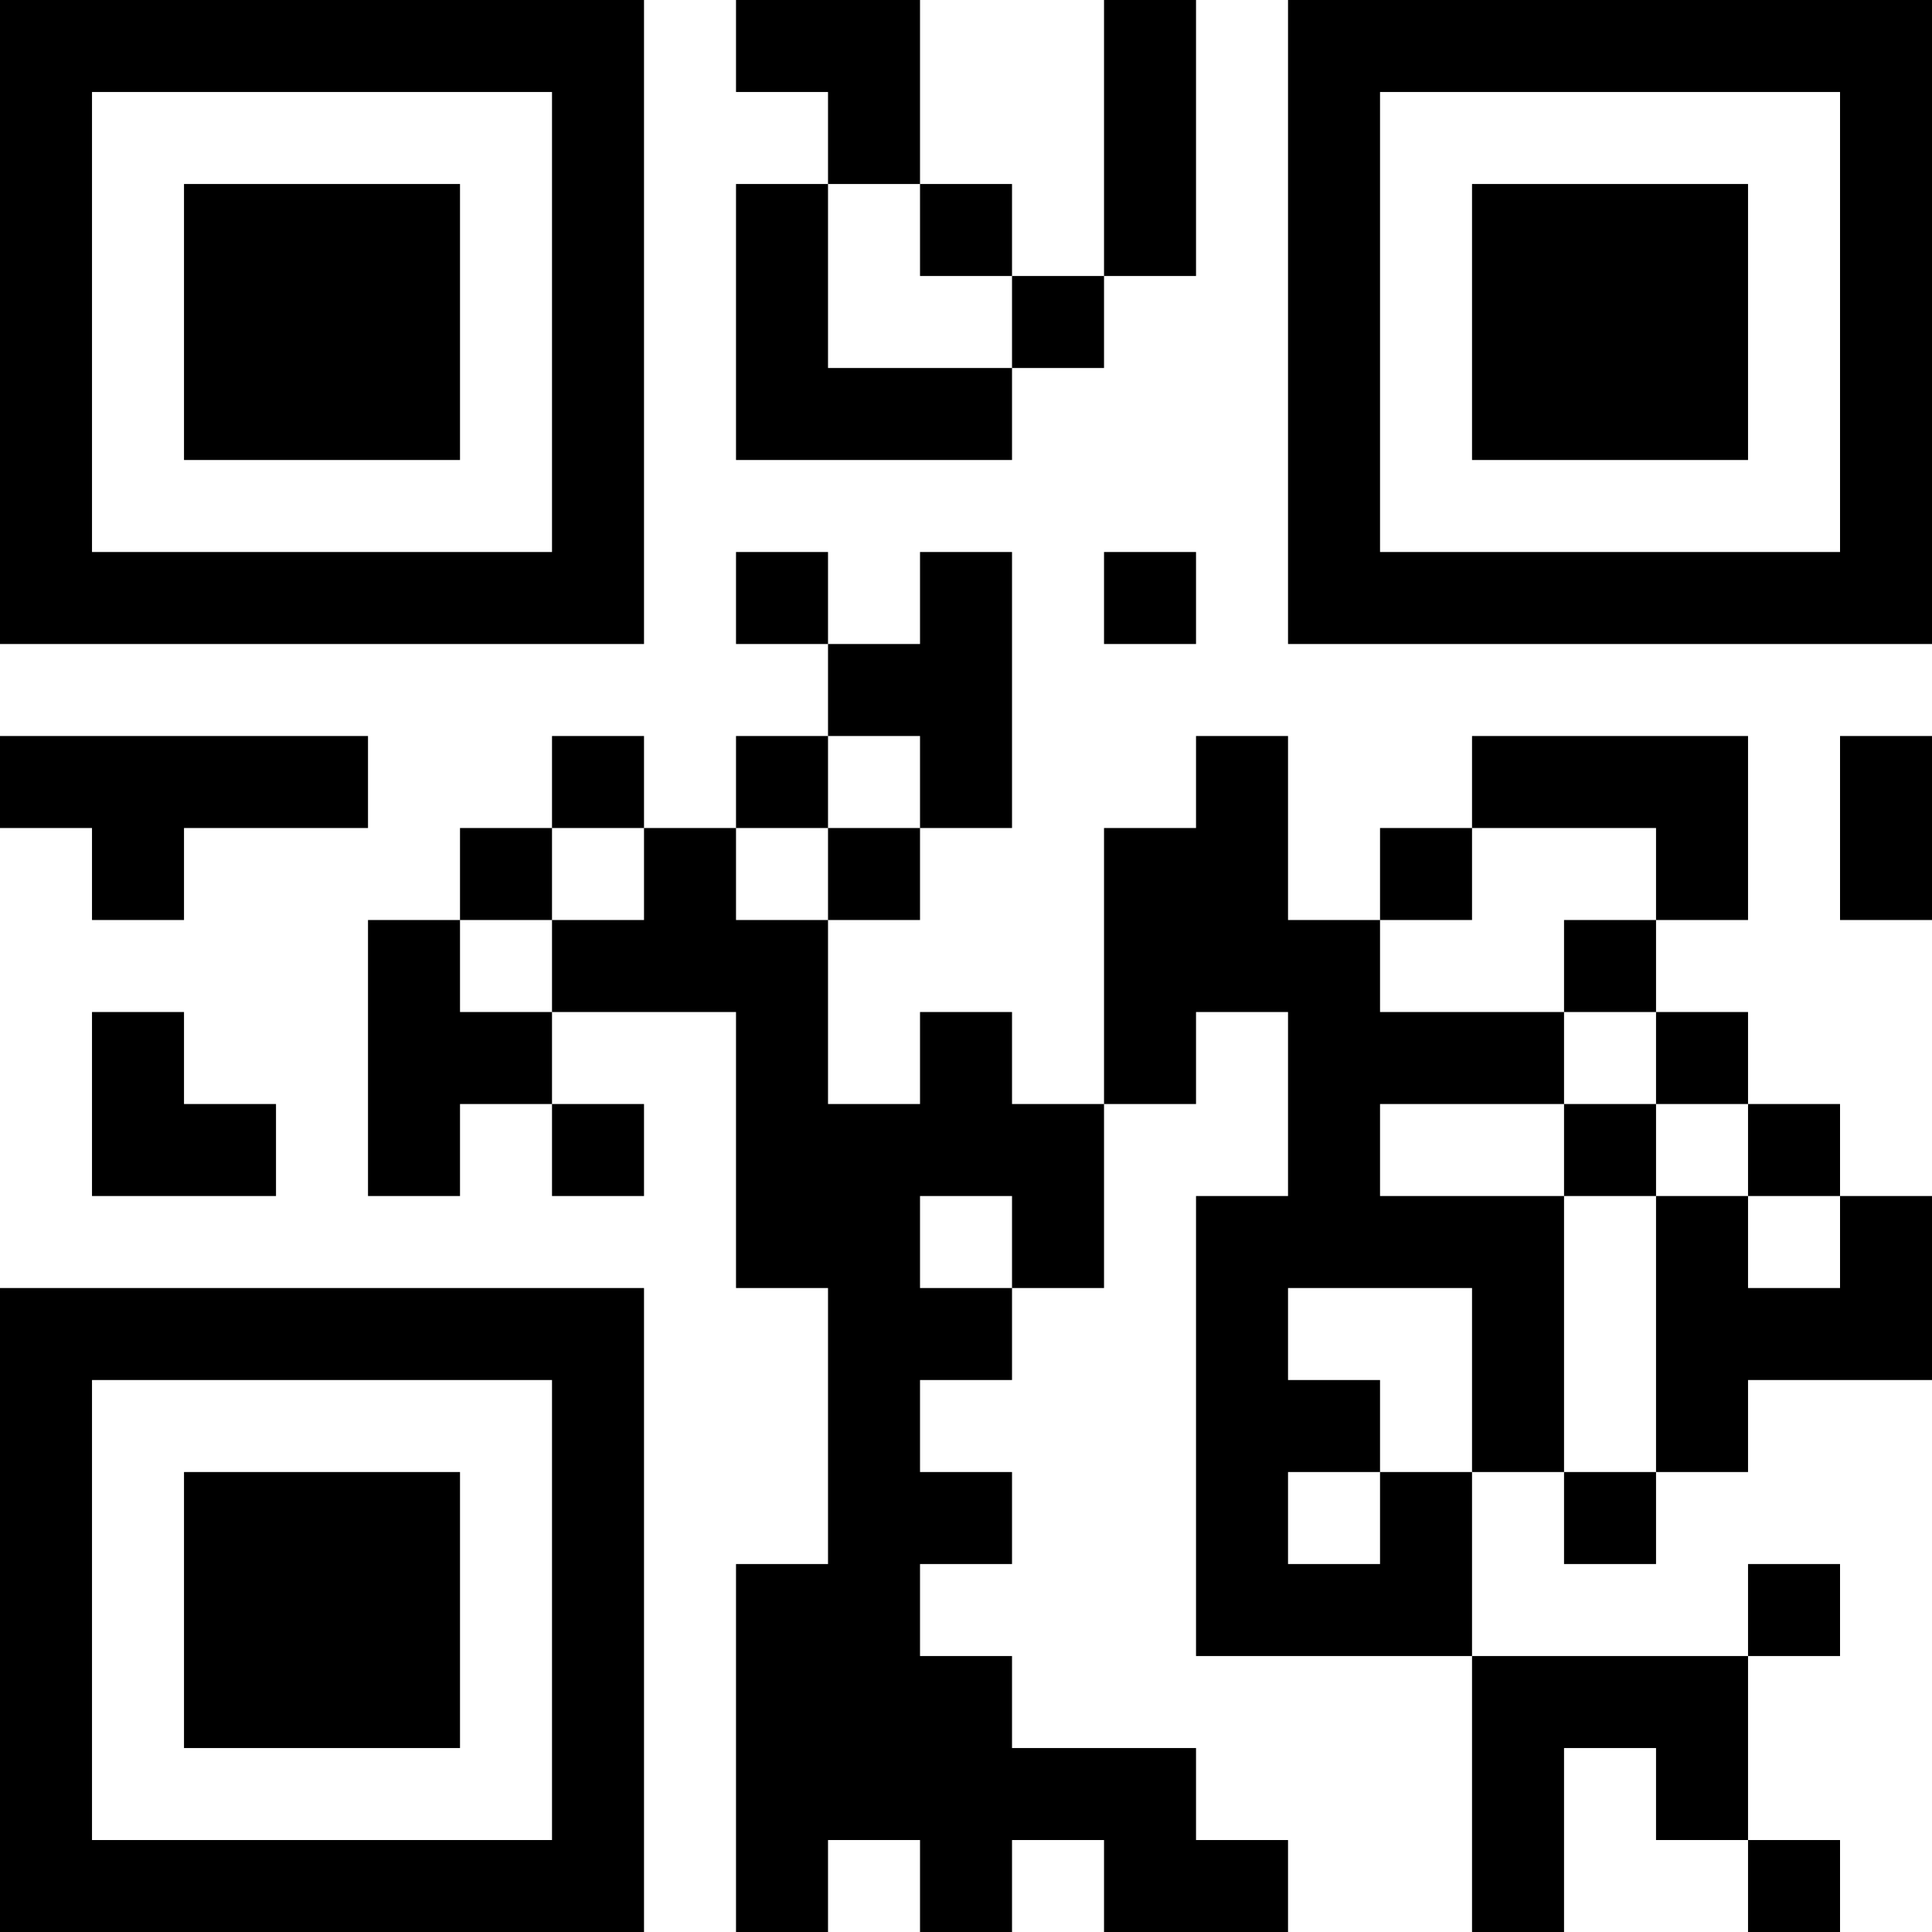 <svg xmlns="http://www.w3.org/2000/svg" version="1.1" width="100" height="100" viewBox="0 0 100 100"><rect x="0" y="0" width="100" height="100" fill="#ffffff"/><g transform="scale(4.762)"><g transform="translate(0,0)"><path fill-rule="evenodd" d="M8 0L8 1L9 1L9 2L8 2L8 5L11 5L11 4L12 4L12 3L13 3L13 0L12 0L12 3L11 3L11 2L10 2L10 0ZM9 2L9 4L11 4L11 3L10 3L10 2ZM8 6L8 7L9 7L9 8L8 8L8 9L7 9L7 8L6 8L6 9L5 9L5 10L4 10L4 13L5 13L5 12L6 12L6 13L7 13L7 12L6 12L6 11L8 11L8 14L9 14L9 17L8 17L8 21L9 21L9 20L10 20L10 21L11 21L11 20L12 20L12 21L14 21L14 20L13 20L13 19L11 19L11 18L10 18L10 17L11 17L11 16L10 16L10 15L11 15L11 14L12 14L12 12L13 12L13 11L14 11L14 13L13 13L13 18L16 18L16 21L17 21L17 19L18 19L18 20L19 20L19 21L20 21L20 20L19 20L19 18L20 18L20 17L19 17L19 18L16 18L16 16L17 16L17 17L18 17L18 16L19 16L19 15L21 15L21 13L20 13L20 12L19 12L19 11L18 11L18 10L19 10L19 8L16 8L16 9L15 9L15 10L14 10L14 8L13 8L13 9L12 9L12 12L11 12L11 11L10 11L10 12L9 12L9 10L10 10L10 9L11 9L11 6L10 6L10 7L9 7L9 6ZM12 6L12 7L13 7L13 6ZM0 8L0 9L1 9L1 10L2 10L2 9L4 9L4 8ZM9 8L9 9L8 9L8 10L9 10L9 9L10 9L10 8ZM20 8L20 10L21 10L21 8ZM6 9L6 10L5 10L5 11L6 11L6 10L7 10L7 9ZM16 9L16 10L15 10L15 11L17 11L17 12L15 12L15 13L17 13L17 16L18 16L18 13L19 13L19 14L20 14L20 13L19 13L19 12L18 12L18 11L17 11L17 10L18 10L18 9ZM1 11L1 13L3 13L3 12L2 12L2 11ZM17 12L17 13L18 13L18 12ZM10 13L10 14L11 14L11 13ZM14 14L14 15L15 15L15 16L14 16L14 17L15 17L15 16L16 16L16 14ZM0 0L0 7L7 7L7 0ZM1 1L1 6L6 6L6 1ZM2 2L2 5L5 5L5 2ZM14 0L14 7L21 7L21 0ZM15 1L15 6L20 6L20 1ZM16 2L16 5L19 5L19 2ZM0 14L0 21L7 21L7 14ZM1 15L1 20L6 20L6 15ZM2 16L2 19L5 19L5 16Z" fill="#000000"/></g></g></svg>